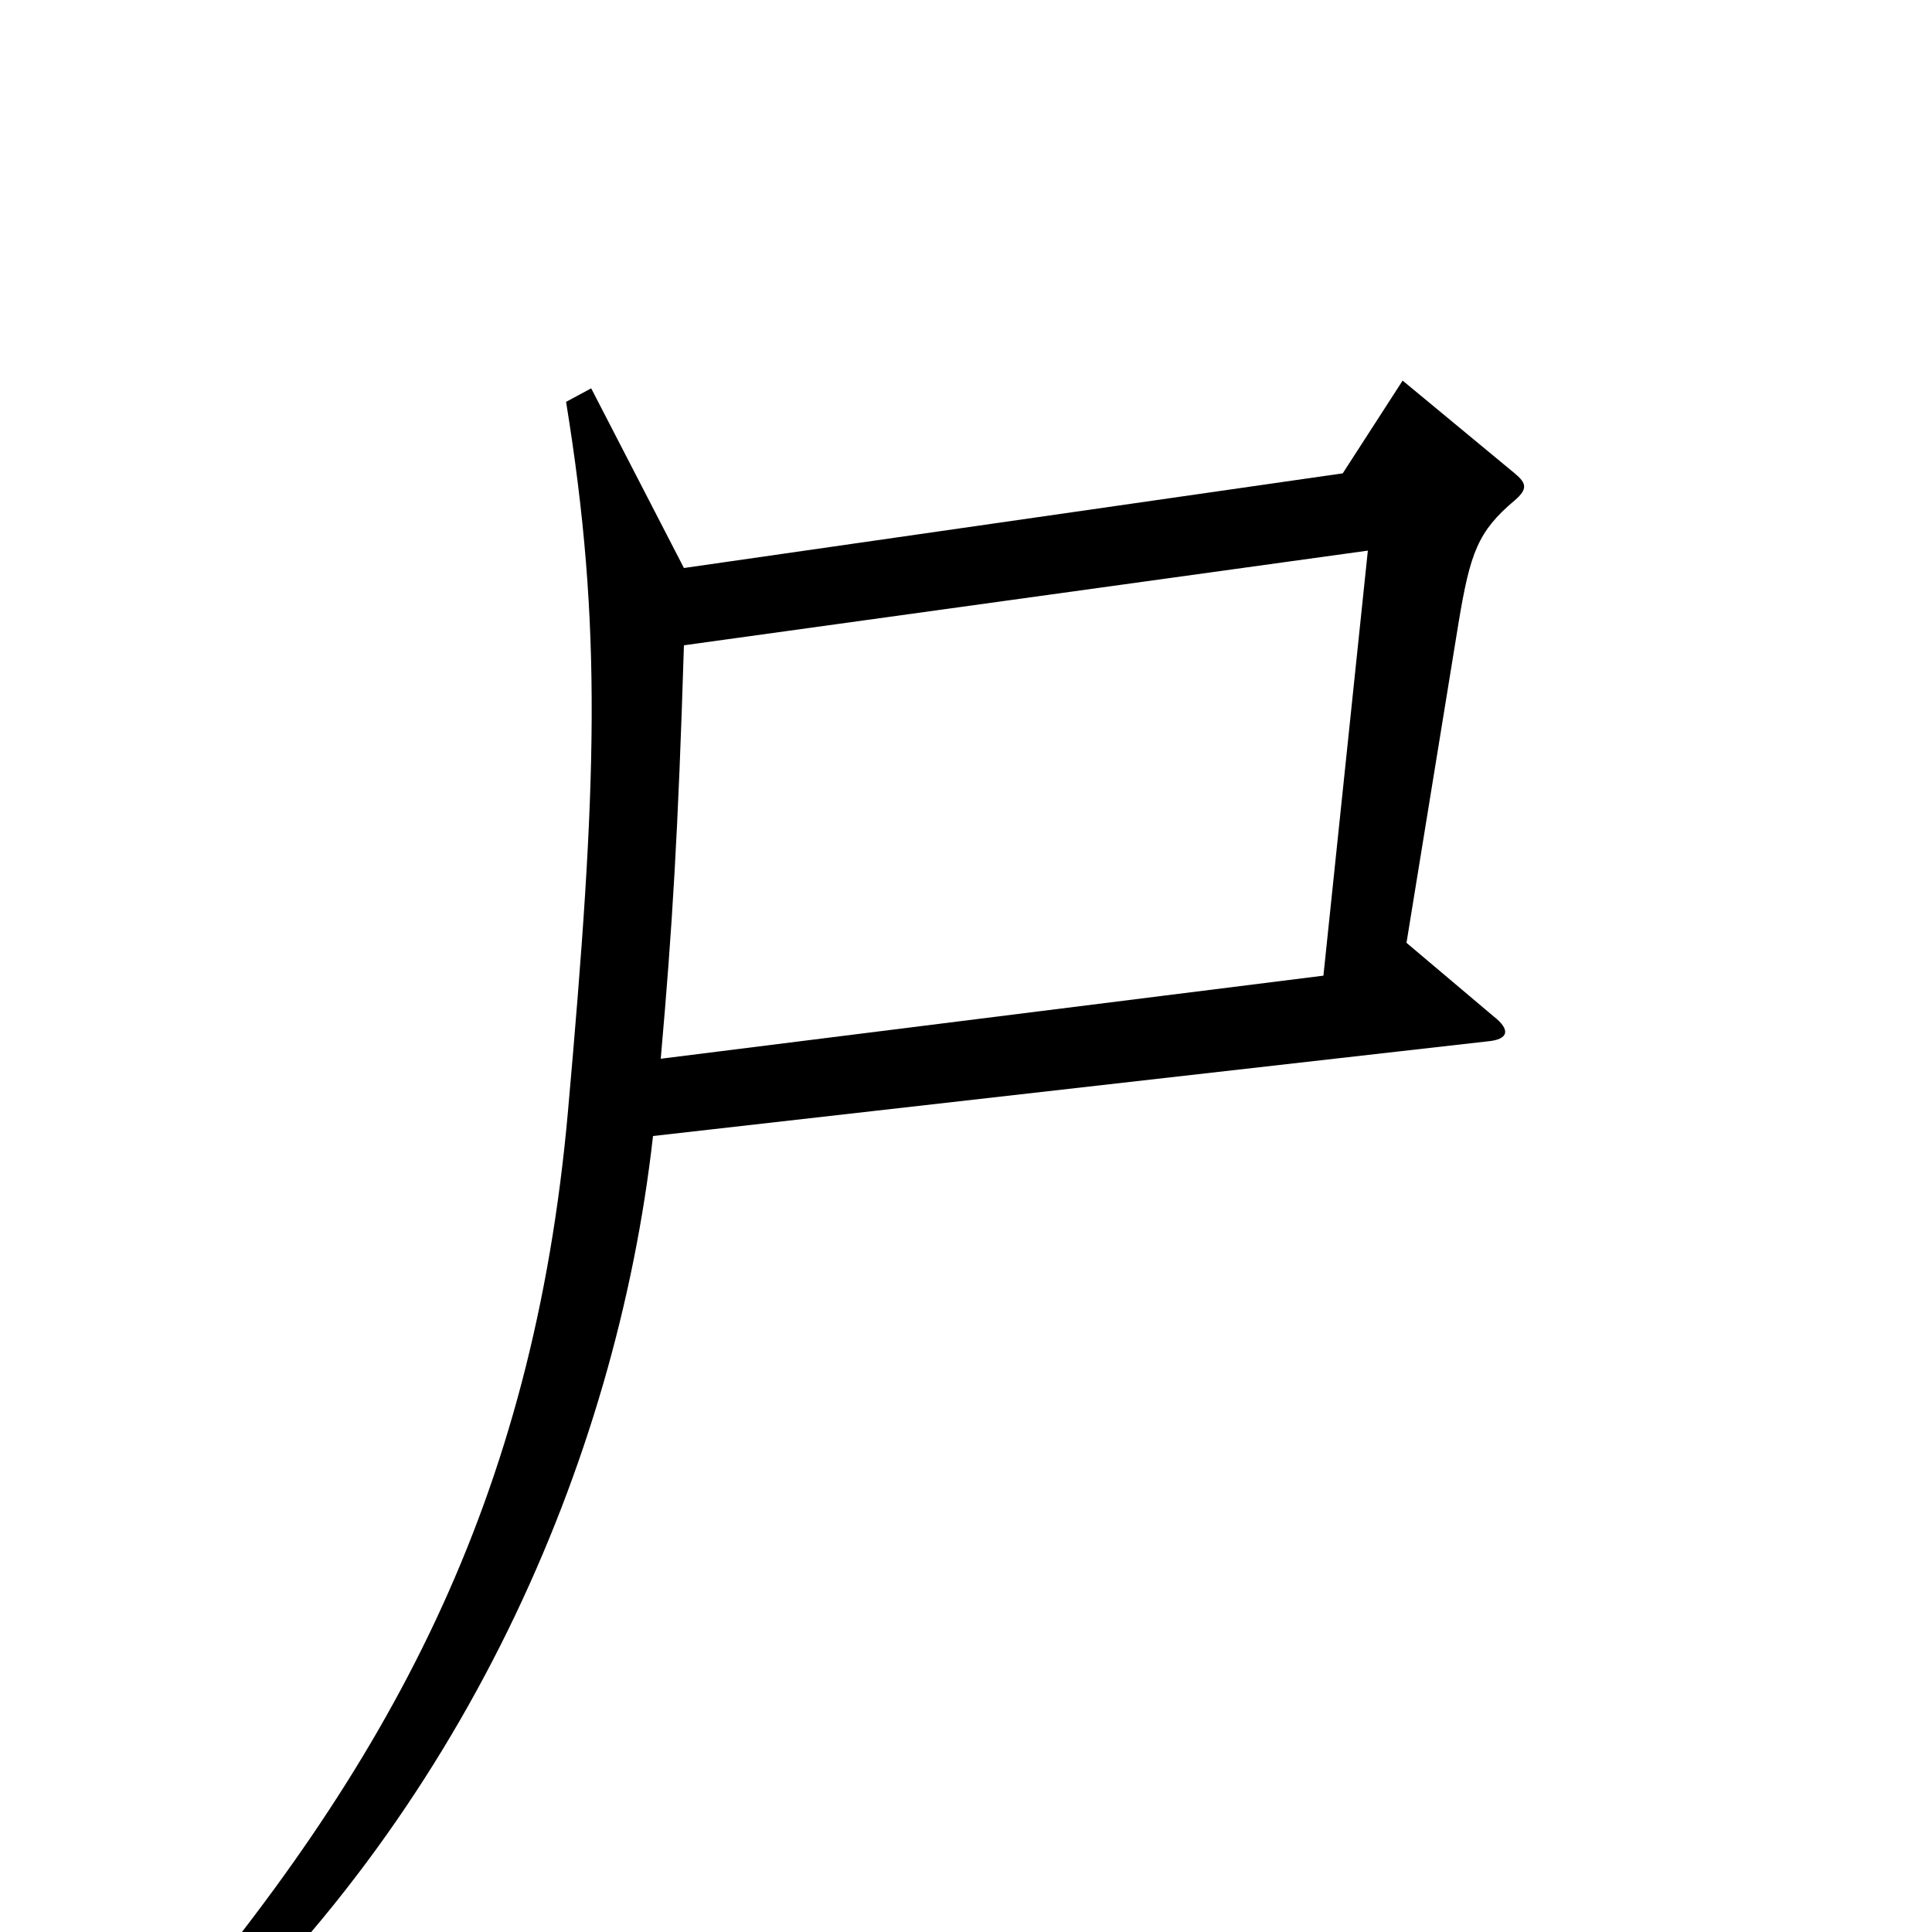 <svg xmlns="http://www.w3.org/2000/svg" viewBox="0 -1000 1000 1000">
	<path fill="#000000" d="M784 -741C791 -747 790 -750 784 -755L726 -803L695 -755L354 -706L306 -799L293 -792C312 -675 309 -594 294 -425C276 -223 202 -86 77 59L91 72C239 -60 319 -243 338 -412L770 -461C781 -462 782 -467 773 -474L728 -512L755 -678C761 -714 765 -725 784 -741ZM708 -715L685 -495L342 -452C348 -520 351 -569 354 -666Z"/>
</svg>